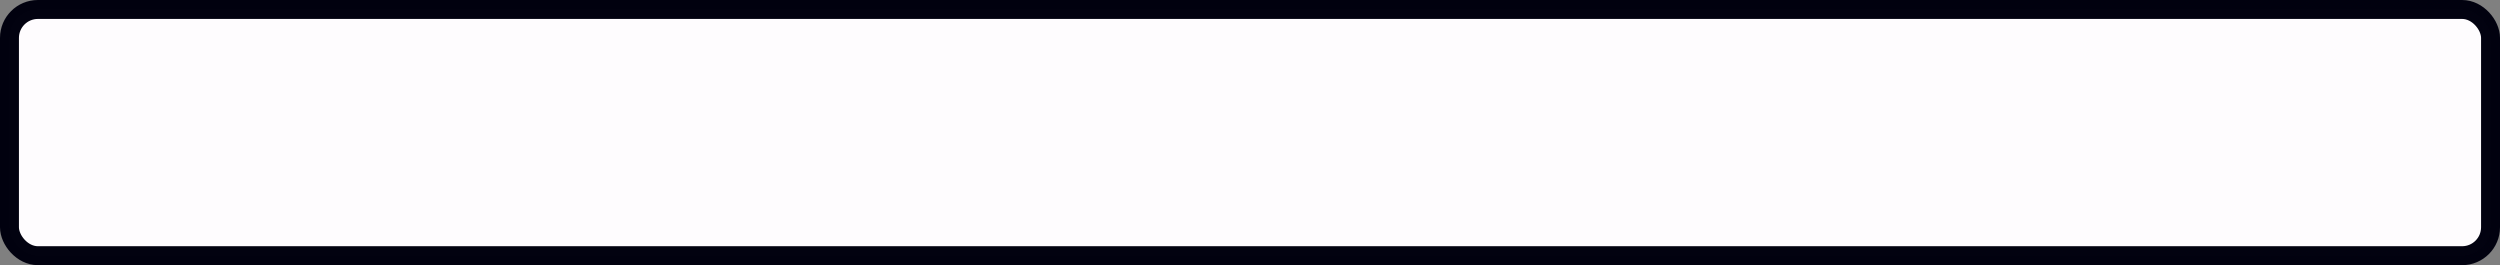 <svg viewBox="0 0 132 14" width="132" height="14" version="1.1" xmlns="http://www.w3.org/2000/svg"><rect x="0" y="0" width="132" height="14" fill="#808080" stroke="none"/><rect x=".5" y=".5" width="131" height="13" rx="1.5" ry="1.5" fill="#fffdff" opacity=".992" stroke="#00000f"/></svg>
